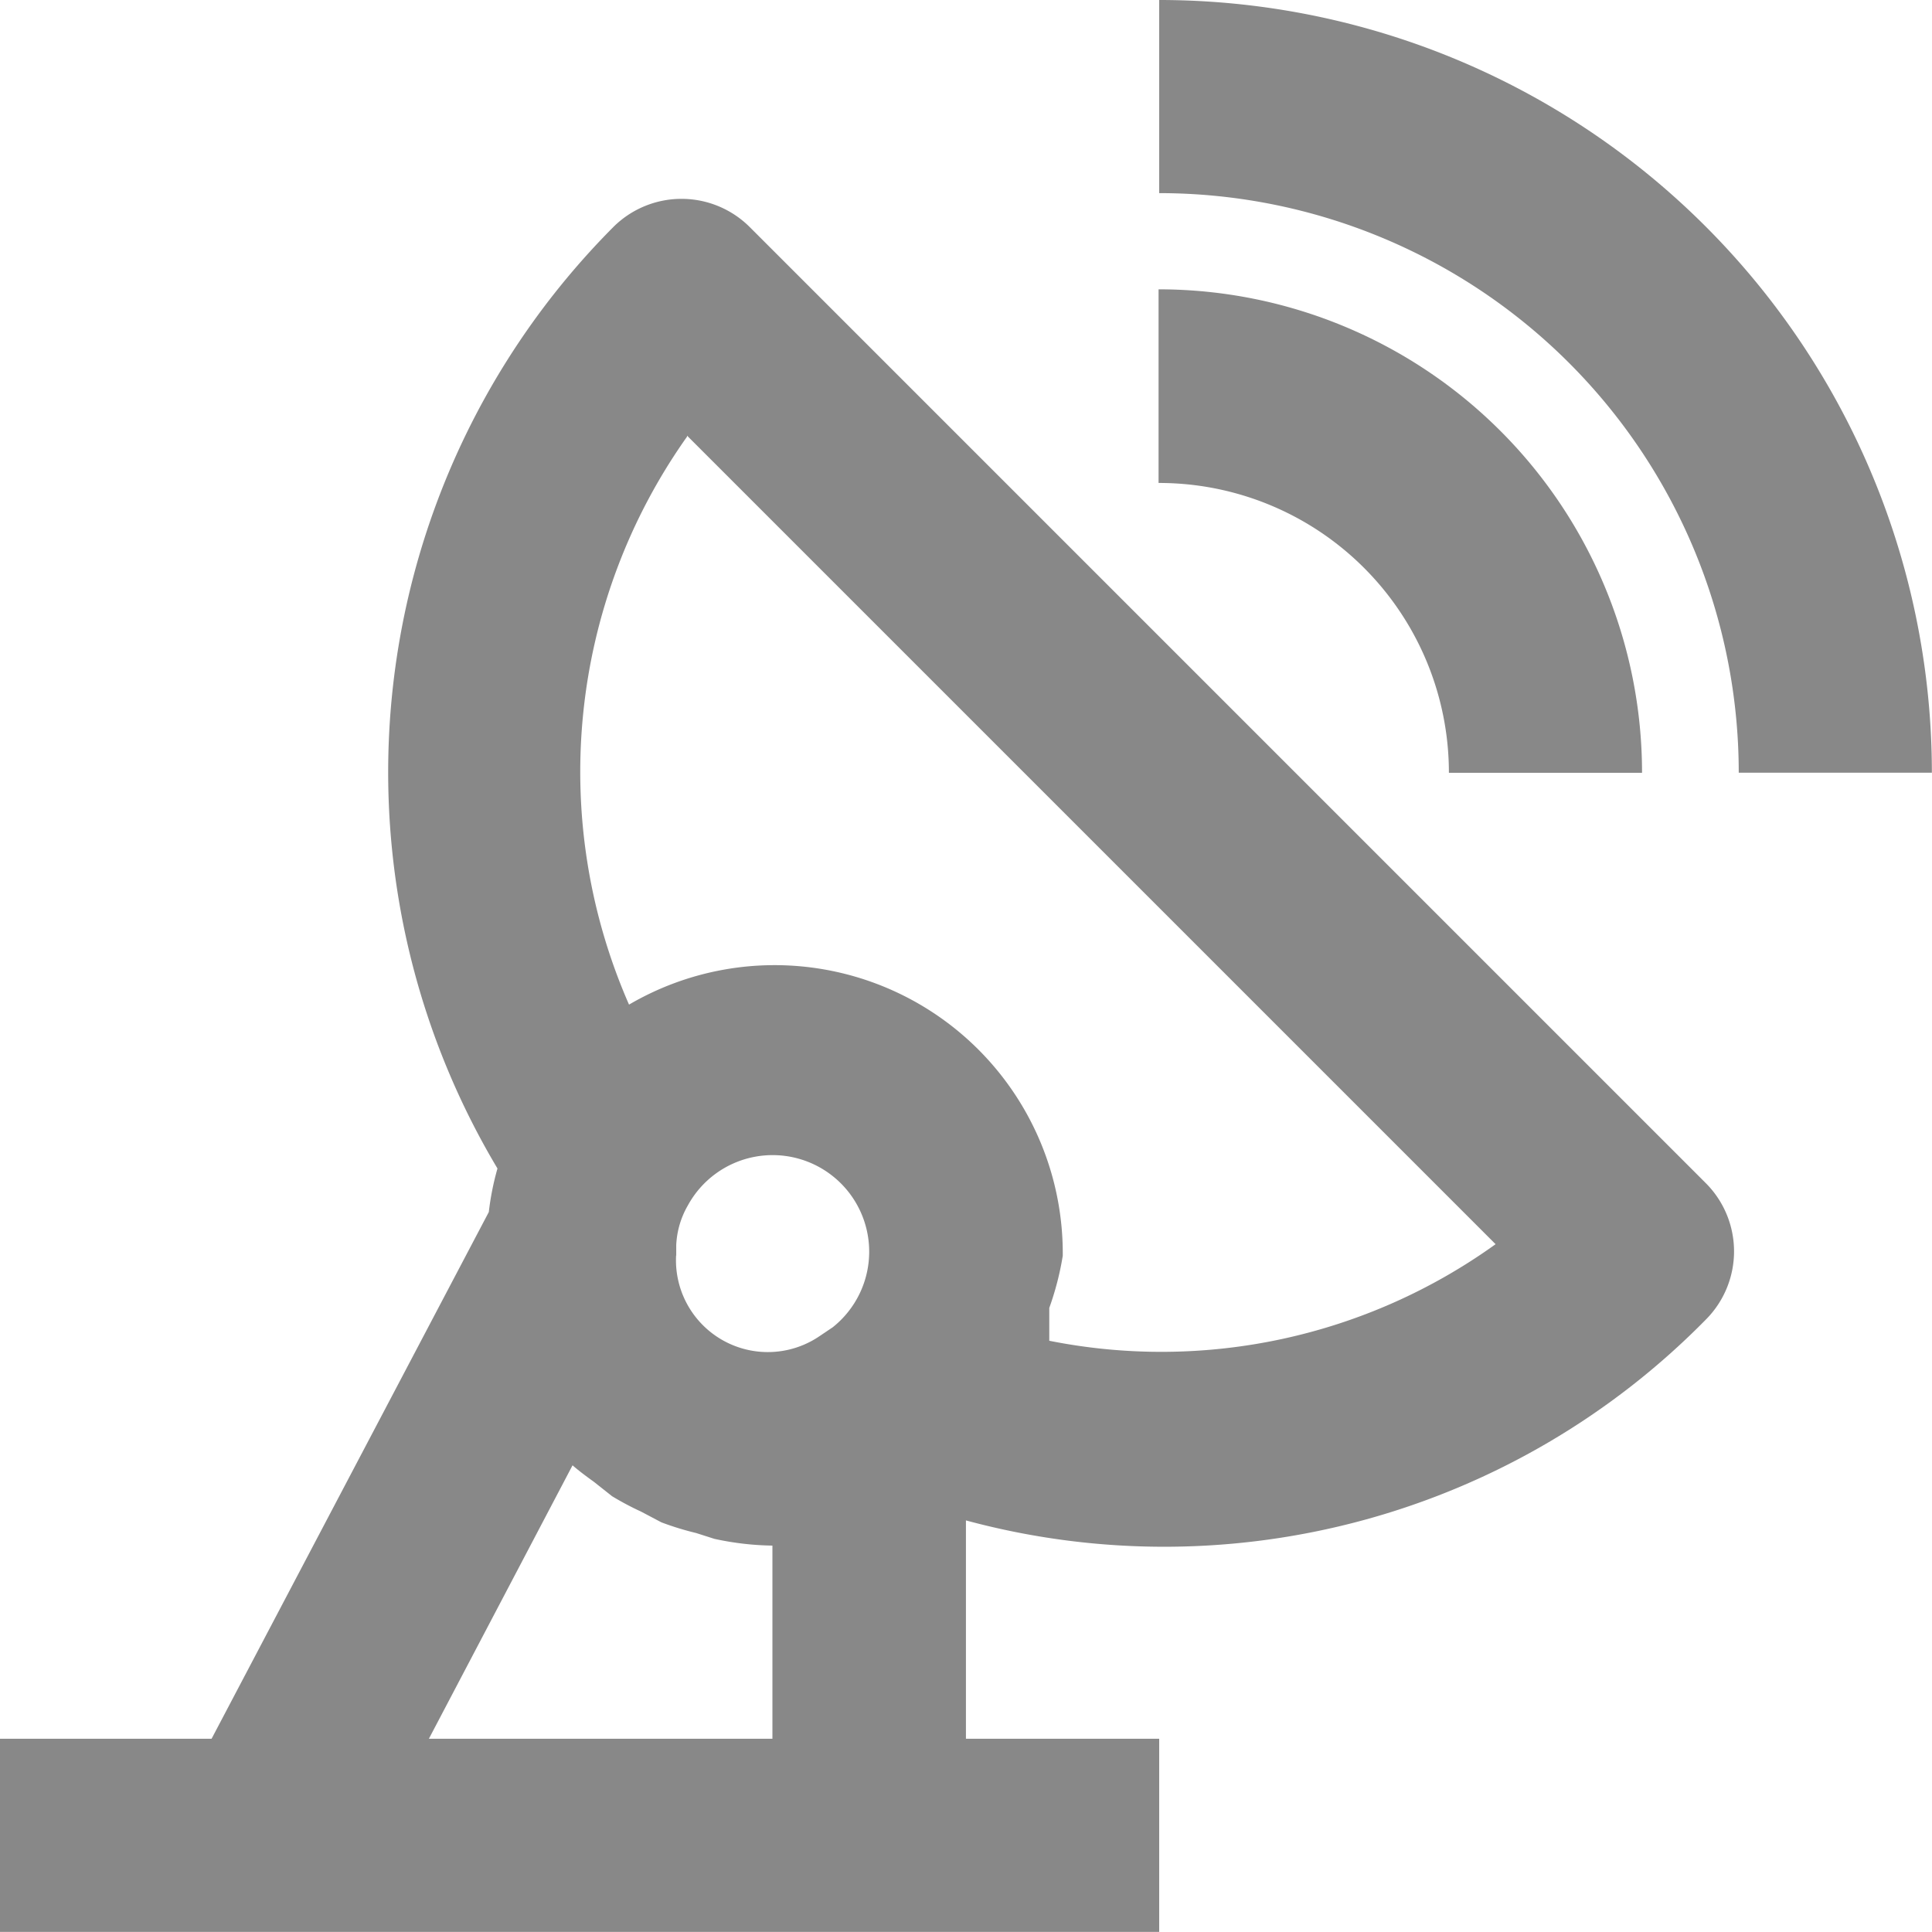 <svg xmlns="http://www.w3.org/2000/svg" width="15.185" height="15.185" viewBox="0 0 15.185 15.185">
  <g id="Layer_2" data-name="Layer 2" transform="translate(-2 -2)">
    <path id="Path_9893" data-name="Path 9893" d="M8.833,17.68h2.278V16.162H9.592V14.446a5.968,5.968,0,0,0,5.816-1.579.759.759,0,0,0,0-1.071L7.892,4.28a.759.759,0,0,0-1.071,0,6.074,6.074,0,0,0-.911,7.4,2.133,2.133,0,0,0-.068.342L3.663,16.162H2V17.68ZM7.315,12.366v-.084a.683.683,0,0,1,.091-.311.759.759,0,1,1,1.139.957L8.438,13a.722.722,0,0,1-1.124-.638ZM7.4,5.92l6.355,6.355a4.5,4.5,0,0,1-3.508.759q0-.068,0-.137v-.121a2.278,2.278,0,0,0,.106-.41,2.265,2.265,0,0,0-3.409-1.974A4.555,4.555,0,0,1,7.4,5.928Zm-.9,8.093c.053.046.114.091.167.129l.144.114a2.278,2.278,0,0,0,.228.121l.159.084a2.277,2.277,0,0,0,.273.084l.144.046a2.278,2.278,0,0,0,.456.053v1.518h-2.7ZM13.388,8.57h1.518a3.8,3.8,0,0,0-3.8-3.8V6.292A2.278,2.278,0,0,1,13.388,8.57Z" transform="translate(0 -0.496)" fill="#888"/>
    <path id="Path_9894" data-name="Path 9894" d="M14,2V3.518a4.555,4.555,0,0,1,4.555,4.555h1.518A6.074,6.074,0,0,0,14,2Z" transform="translate(-2.889)" fill="#888"/>
  </g>
</svg>
